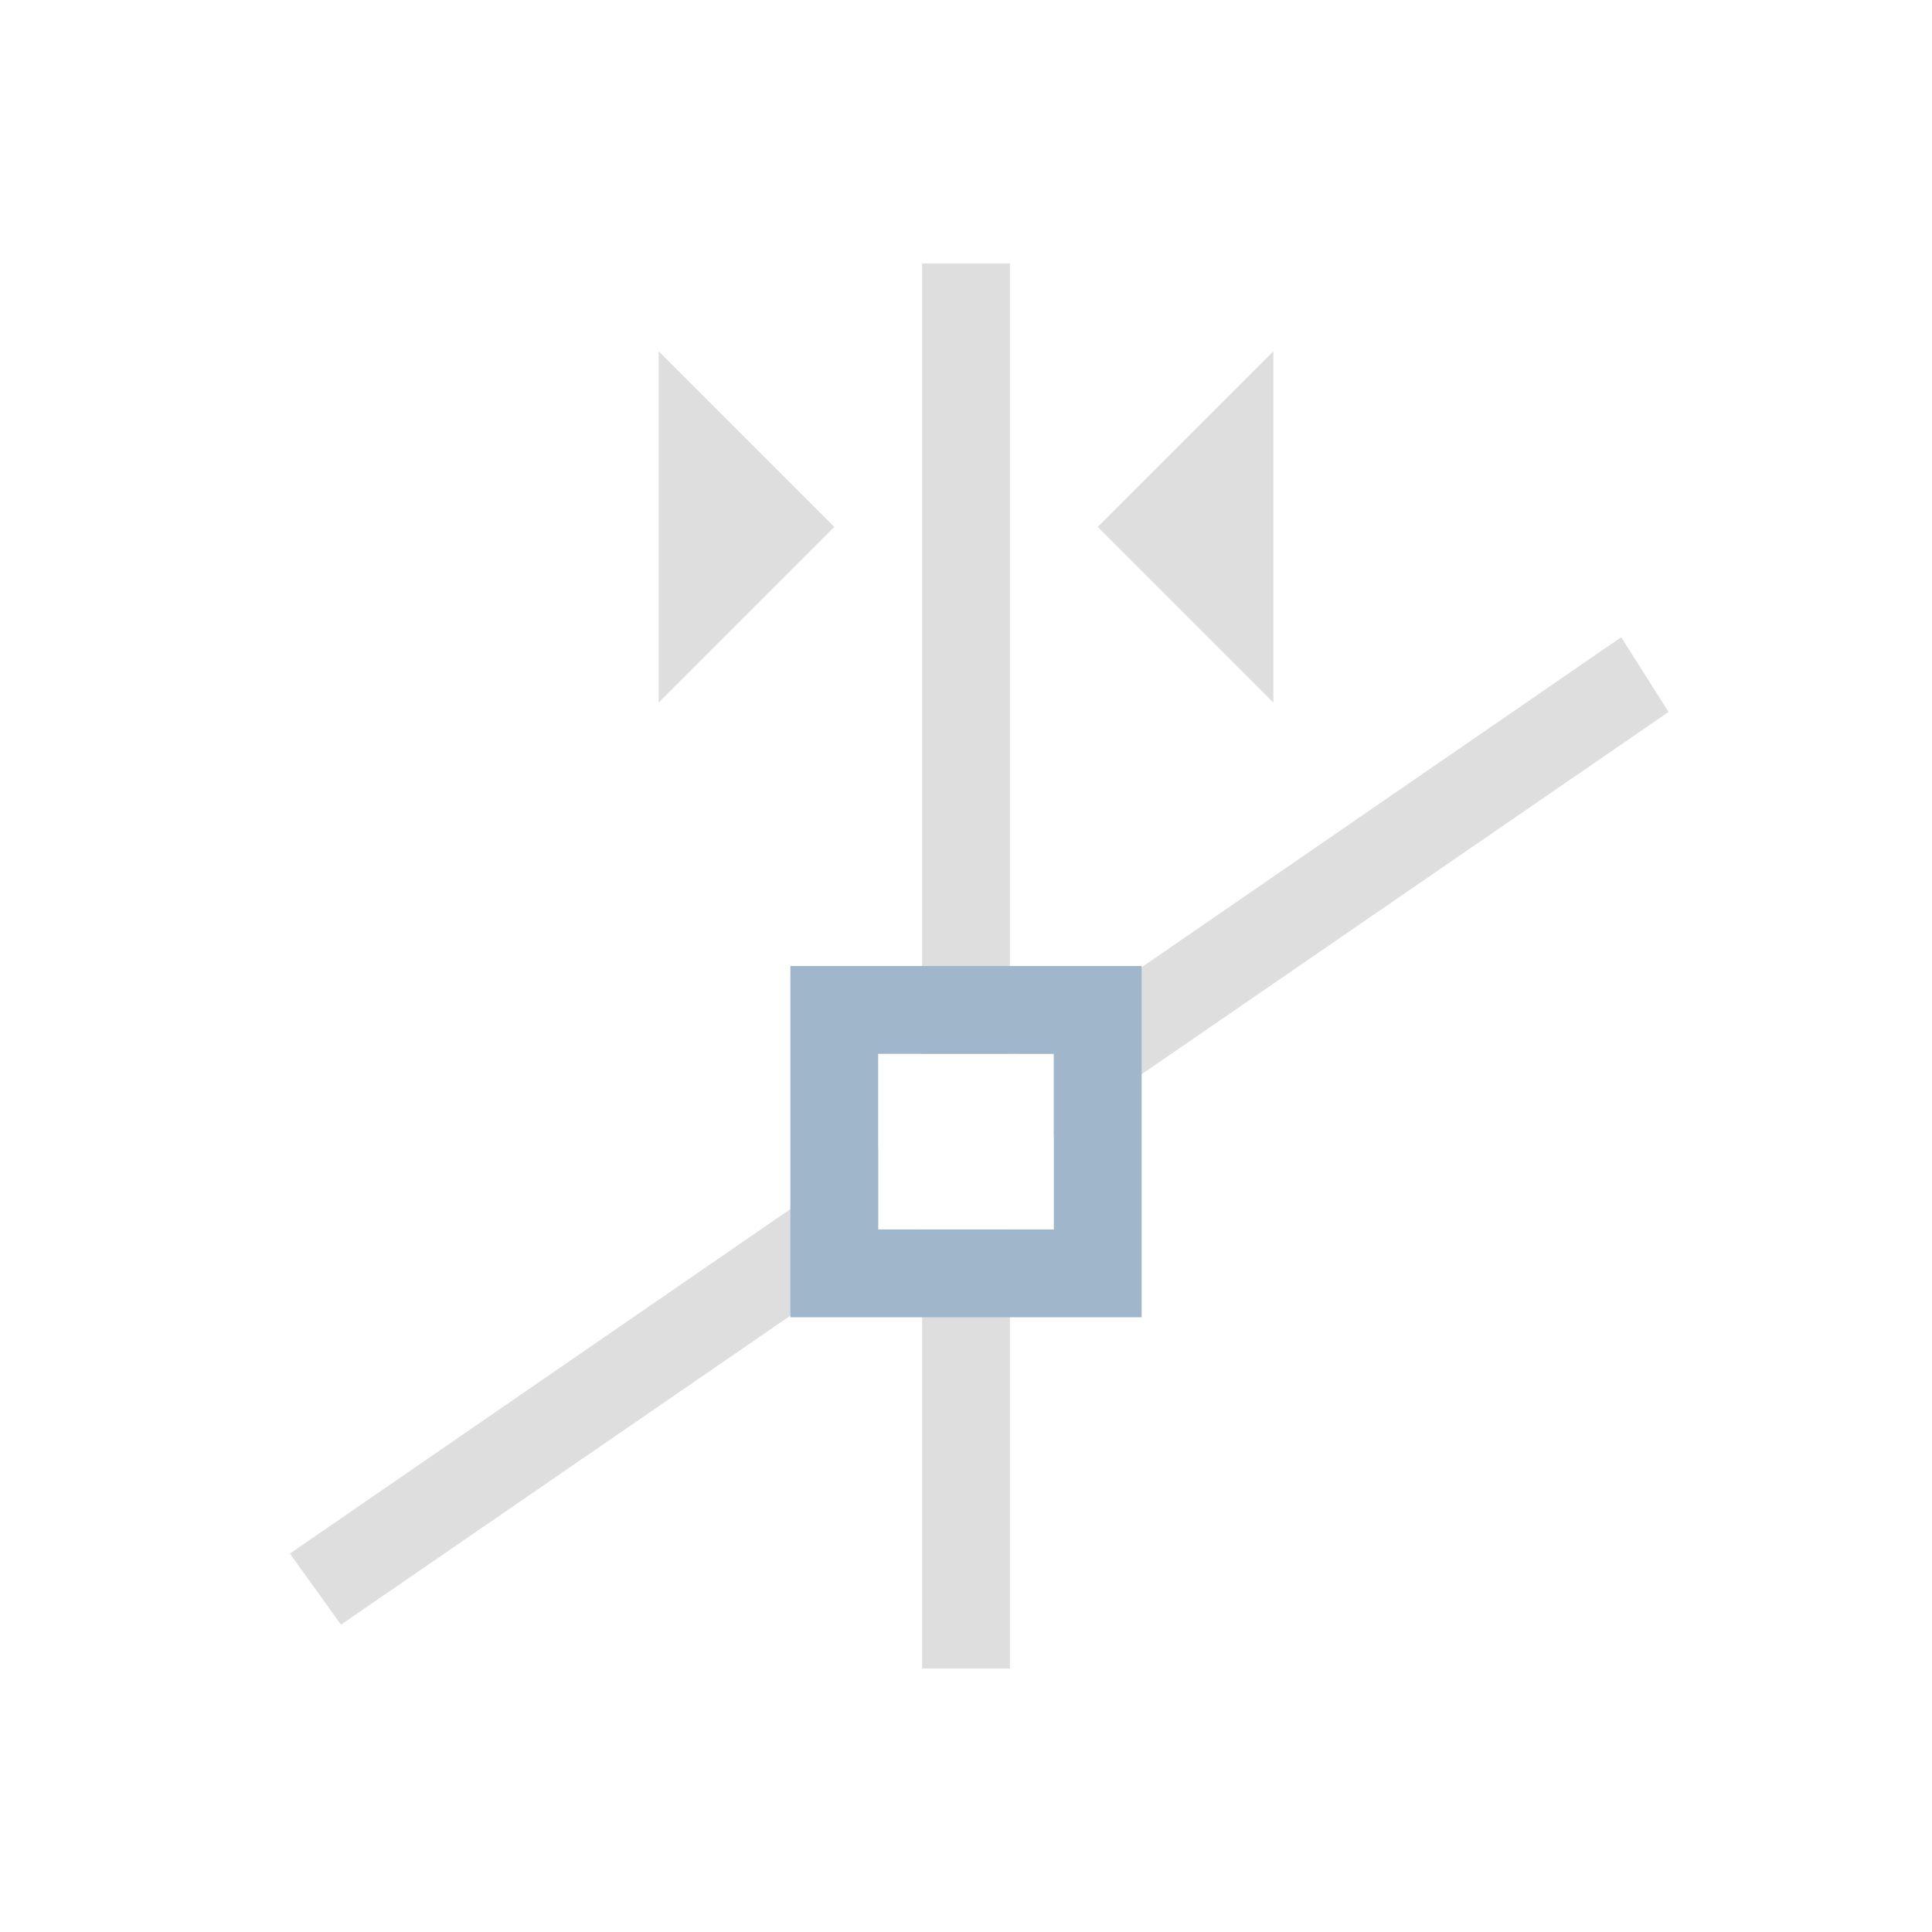 <svg xmlns="http://www.w3.org/2000/svg" viewBox="0 0 22 22">
  <defs id="defs3051">
    <style type="text/css" id="current-color-scheme">
      .ColorScheme-Text {
        color:#dedede;
      }
      .ColorScheme-Highlight {
        color:#a0b6cb;
      }
      </style>
  </defs>
 <path 
     style="fill:currentColor;fill-opacity:1;stroke:none" 
     d="M 10.5 3 L 10.5 12 L 11.5 12 L 11.5 3 L 10.5 3 z M 7.5 4 L 7.5 8 L 9.5 6 L 7.5 4 z M 14.5 4 L 12.5 6 L 14.5 8 L 14.5 4 z M 18.467 7.252 L 18.461 7.254 L 18.461 7.256 L 18.467 7.252 z M 18.461 7.256 L 11.568 12 L 12 12 L 12 12.92 L 19 8.107 L 18.461 7.256 z M 10 13.08 L 3.301 17.691 L 3.883 18.5 L 10.428 14 L 10 14 L 10 13.08 z M 3.301 17.691 L 3.299 17.688 L 3.299 17.693 L 3.301 17.691 z M 10.5 14 L 10.5 19 L 11.5 19 L 11.5 14 L 10.5 14 z "
     class="ColorScheme-Text"
     />
 <path 
     style="fill:currentColor;fill-opacity:1;stroke:none" 
     d="M 9 11 L 9 15 L 13 15 L 13 11 L 9 11 z M 10 12 L 12 12 L 12 14 L 10 14 L 10 12 z "
     class="ColorScheme-Highlight"
     />
</svg>

